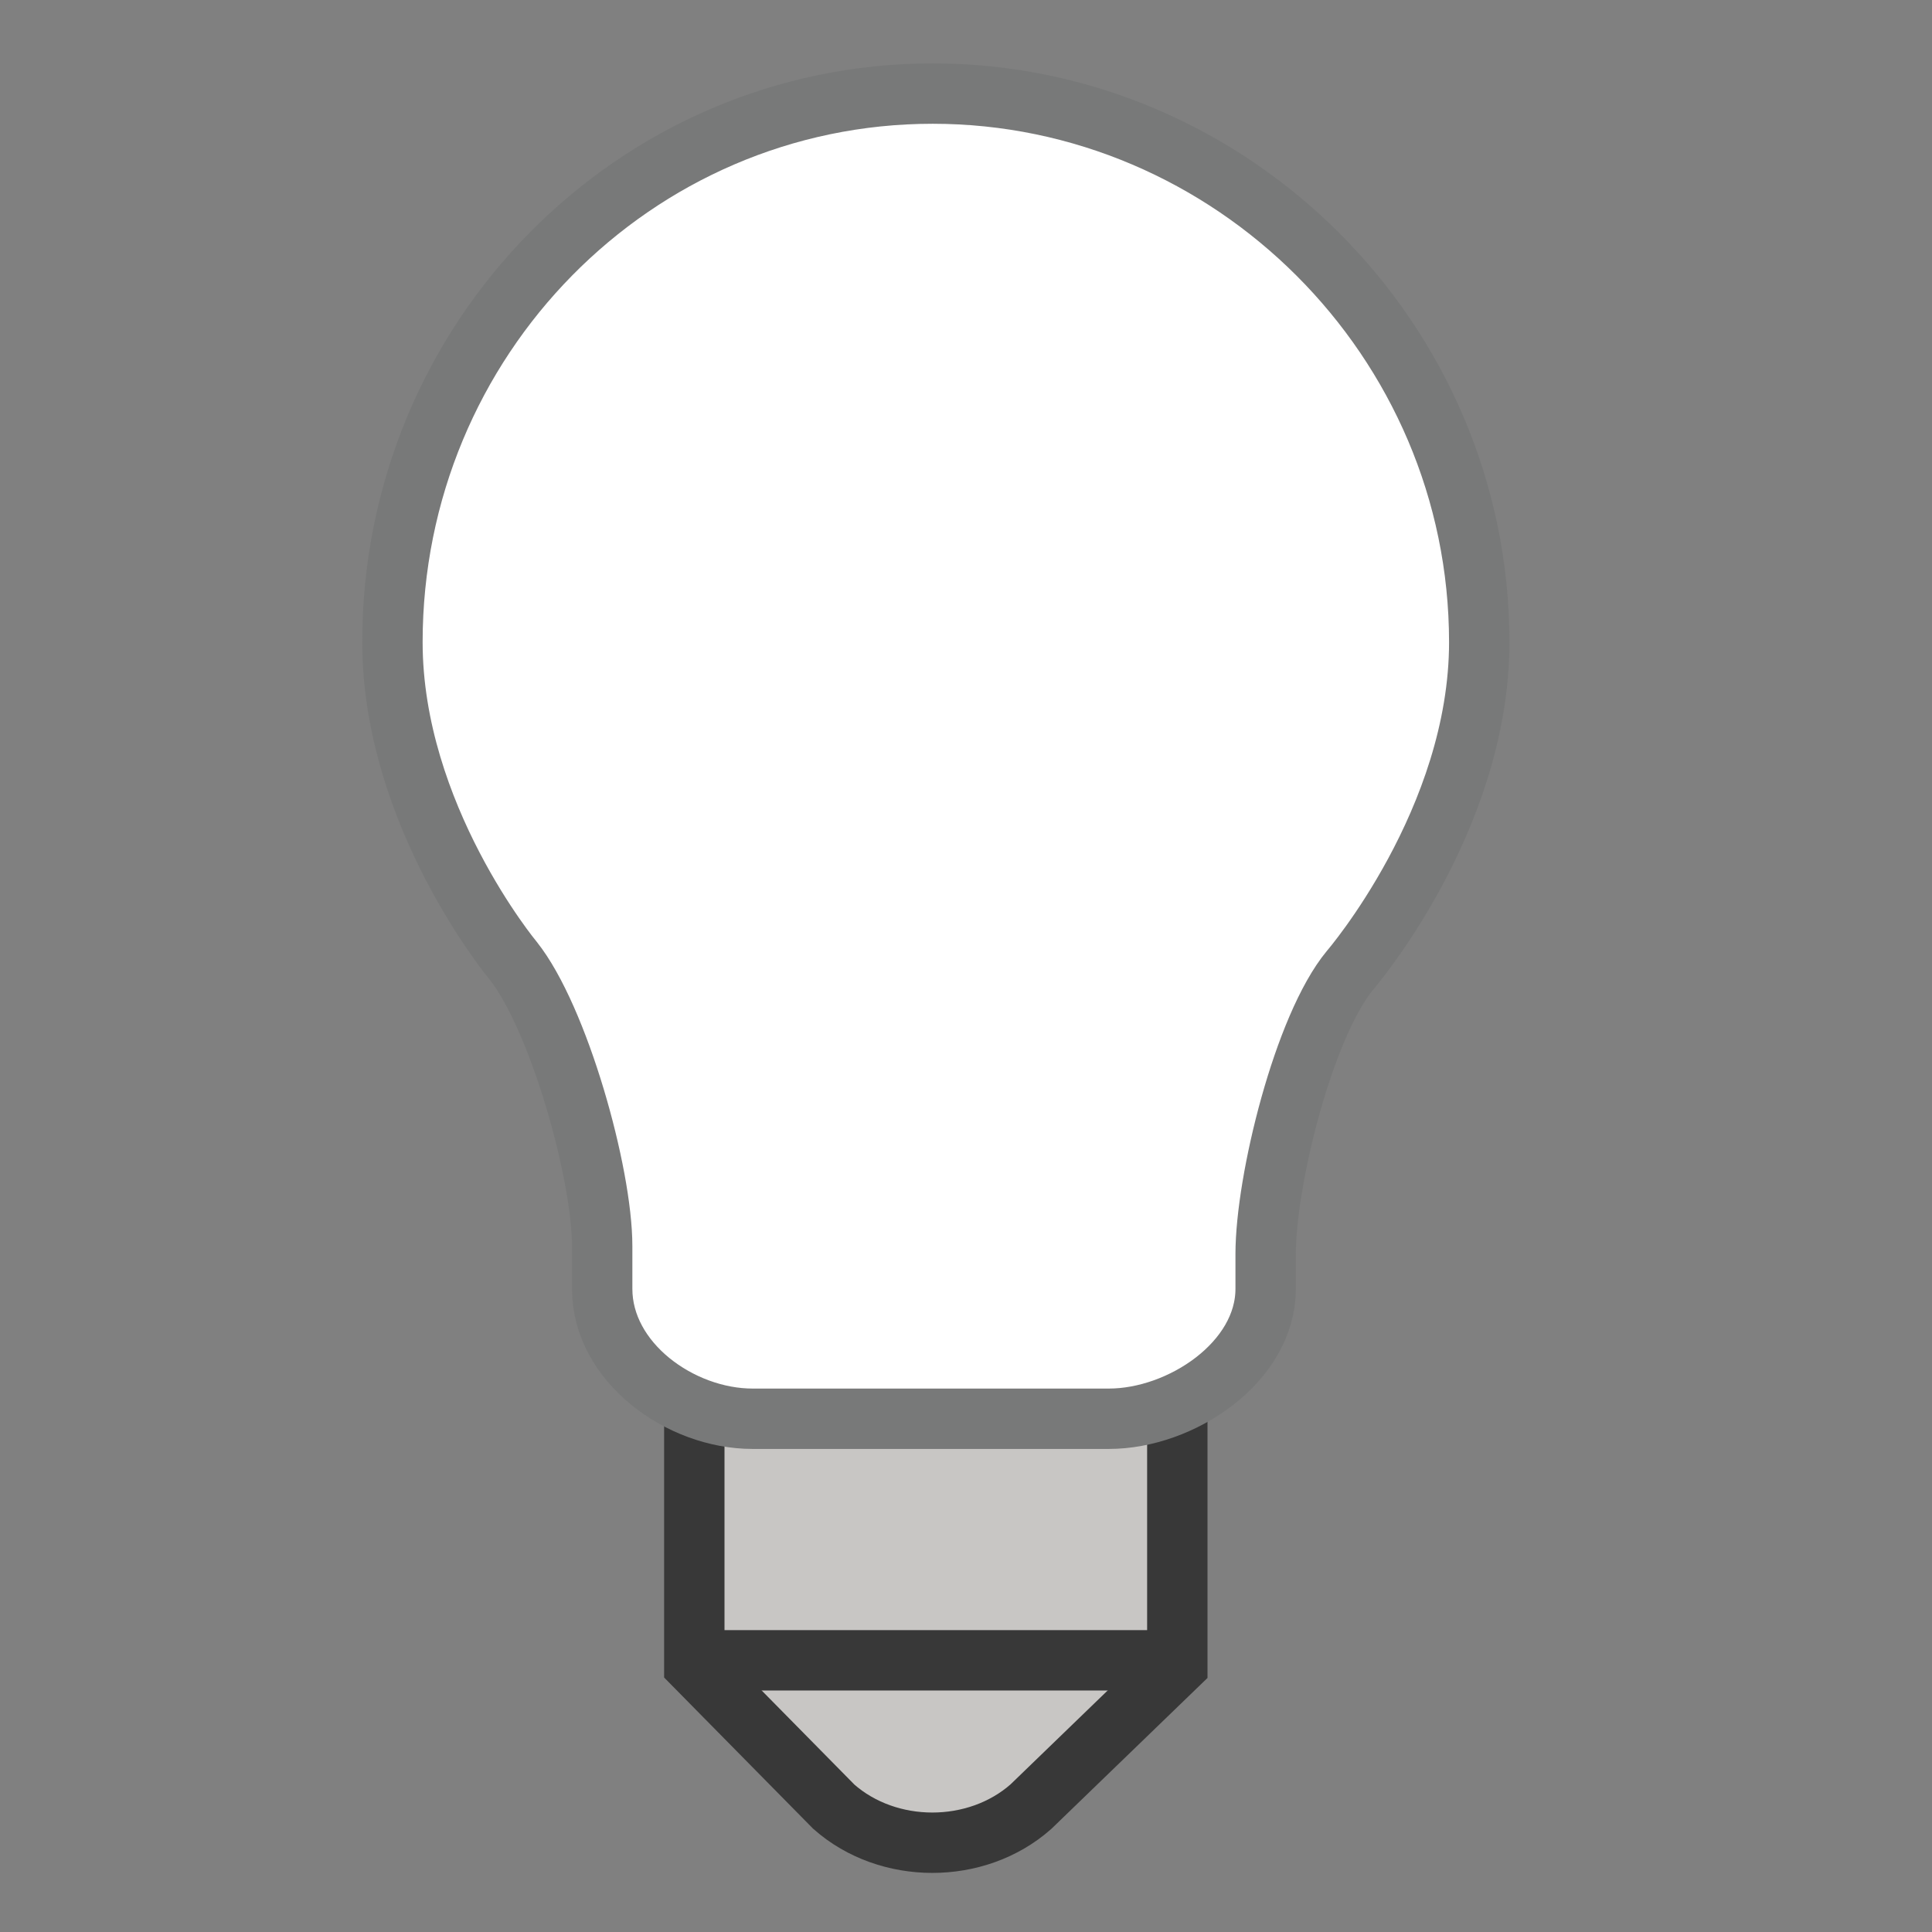 <?xml version="1.0" encoding="UTF-8"?>
<!DOCTYPE svg PUBLIC "-//W3C//DTD SVG 1.1//EN" "http://www.w3.org/Graphics/SVG/1.1/DTD/svg11.dtd">
<svg version="1.1" id="Layer_1" xmlns="http://www.w3.org/2000/svg" xmlns:xlink="http://www.w3.org/1999/xlink" x="0px" y="0px" width="32px" height="32px" viewBox="0 0 32 32" enable-background="new 0 0 32 32" xml:space="preserve">
  <rect x="0" y="0" width="32" height="32" fill="#808080" stroke="none"/>
  <g id="icon">
    <path d="M11.5,23.4v4.18l2.311,2.345c0.901,0.795,2.362,0.795,3.263,0L19.5,27.58V23.4" fill="#C8C6C4" stroke="#383838" stroke-width="1" stroke-linecap="round" stroke-miterlimit="50"/>
    <line x1="11.614" y1="27.5" x2="19.271" y2="27.5" fill="#FFFFFF" stroke="#383838" stroke-width="1" stroke-miterlimit="50"/>
    <path d="M15.448,1.55C10.507,1.55,6.5,5.619,6.5,10.636c0,2.873,1.999,5.275,1.999,5.275c0.752,0.945,1.475,3.515,1.475,4.732v0.704c0,1.217,1.292,2.152,2.491,2.152h5.901c1.197,0,2.597,-0.936,2.597,-2.152v-0.575c0,-1.214,0.629,-3.772,1.4,-4.704c0,0,2.138,-2.481,2.138,-5.432C24.5,5.619,20.39,1.55,15.448,1.55z" fill="#FFFFFF" stroke="#787979" stroke-width="1" stroke-miterlimit="50"/>
  </g>
</svg>
